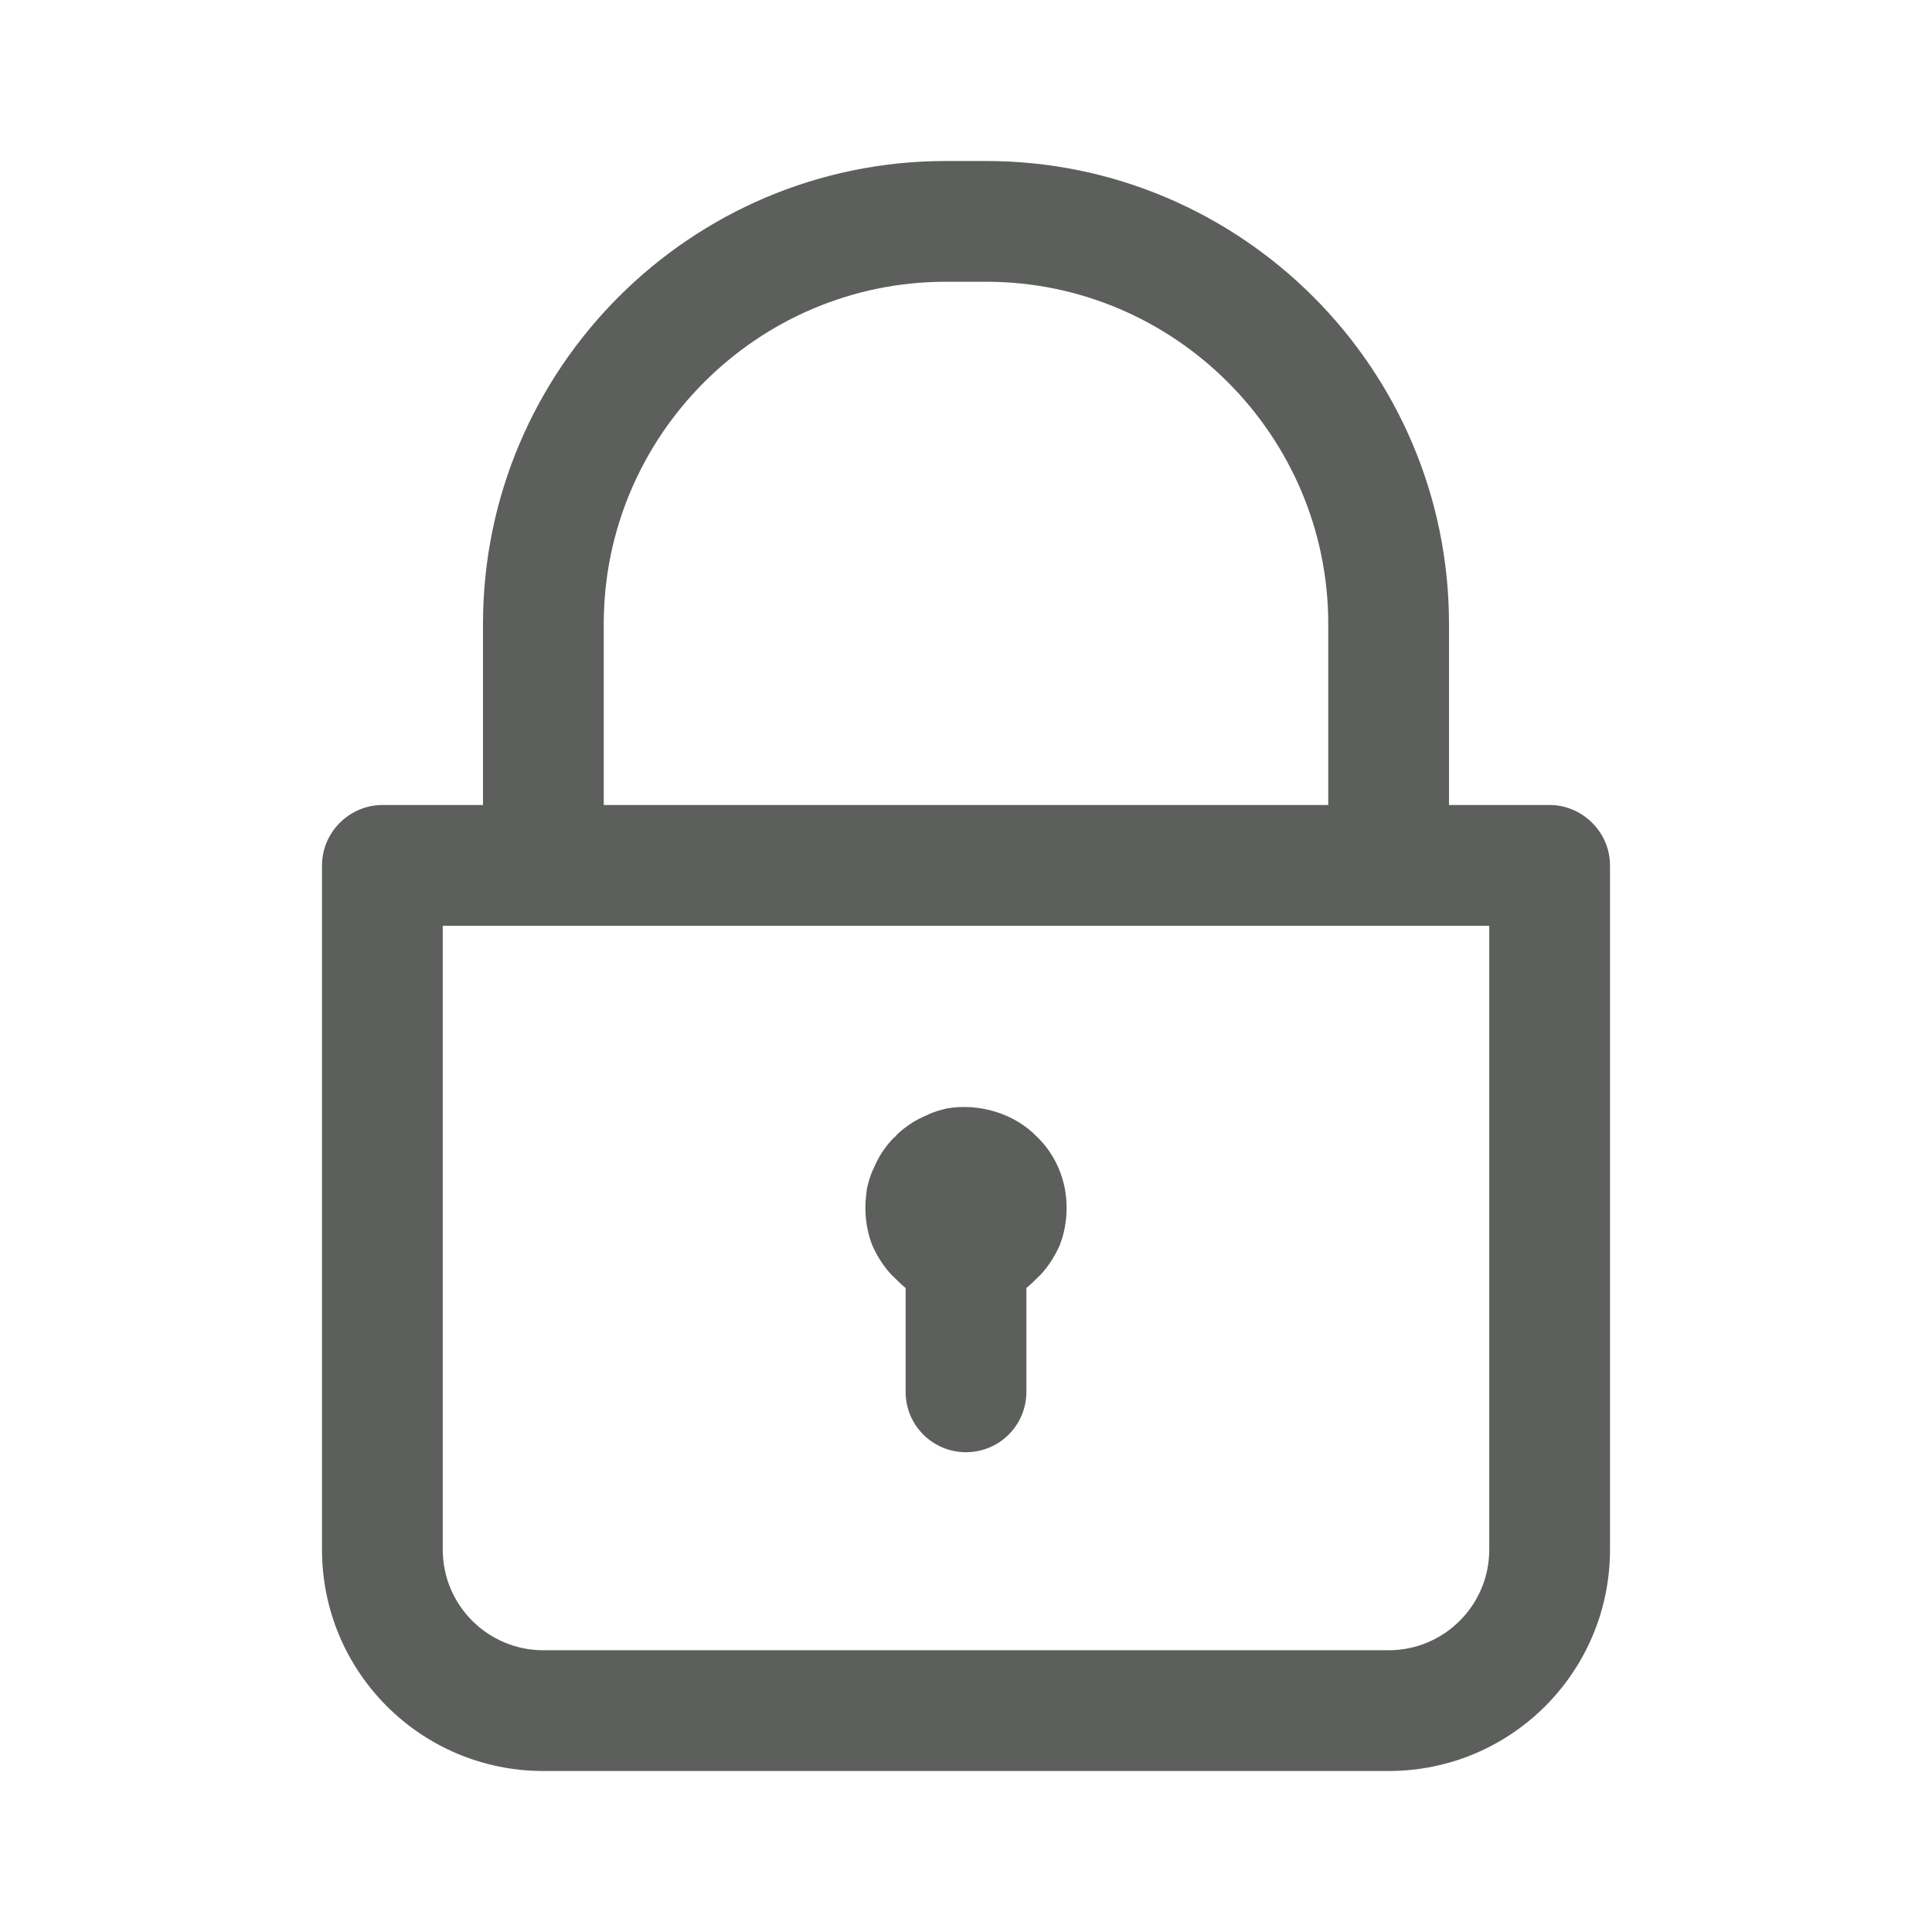 <svg width="24" height="24" viewBox="0 0 24 24" fill="none" xmlns="http://www.w3.org/2000/svg">
<g clip-path="url(#clip0_1482_7600)">
<path d="M19.25 10H18V7.75C18 4.58 15.42 2 12.25 2H11.75C8.58 2 6 4.58 6 7.75V10H4.75C4.34 10 4 10.34 4 10.75V19.25C4 20.77 5.23 22 6.75 22H17.25C18.77 22 20 20.77 20 19.25V10.75C20 10.34 19.66 10 19.25 10ZM7.5 7.75C7.5 5.41 9.41 3.5 11.75 3.5H12.25C14.59 3.5 16.5 5.41 16.5 7.75V10H7.5V7.75ZM18.5 19.25C18.5 19.94 17.94 20.5 17.25 20.5H6.75C6.06 20.5 5.5 19.94 5.5 19.25V11.5H18.5V19.25Z" fill="#5D5F5D"/>
<path d="M13.25 15C13.25 15.17 13.22 15.33 13.16 15.48C13.09 15.63 13 15.77 12.88 15.88C12.84 15.92 12.8 15.96 12.75 16V17.29C12.75 17.71 12.41 18.04 12 18.04C11.59 18.04 11.25 17.71 11.25 17.29V16C11.2 15.96 11.16 15.92 11.12 15.88C11 15.77 10.91 15.63 10.84 15.48C10.78 15.33 10.75 15.17 10.75 15C10.75 14.92 10.76 14.84 10.77 14.76C10.79 14.68 10.81 14.6 10.85 14.52C10.88 14.45 10.92 14.37 10.96 14.31C11.01 14.24 11.06 14.17 11.12 14.12C11.17 14.06 11.24 14.01 11.31 13.96C11.37 13.92 11.45 13.88 11.52 13.85C11.6 13.81 11.68 13.79 11.76 13.77C12.16 13.7 12.6 13.83 12.88 14.12C13.12 14.35 13.25 14.67 13.25 15Z" fill="#5D5F5D"/>
</g>
<defs>
<clipPath id="clip0_1482_7600">
<rect width="24" height="24" fill="white"/>
</clipPath>
</defs>
</svg>
